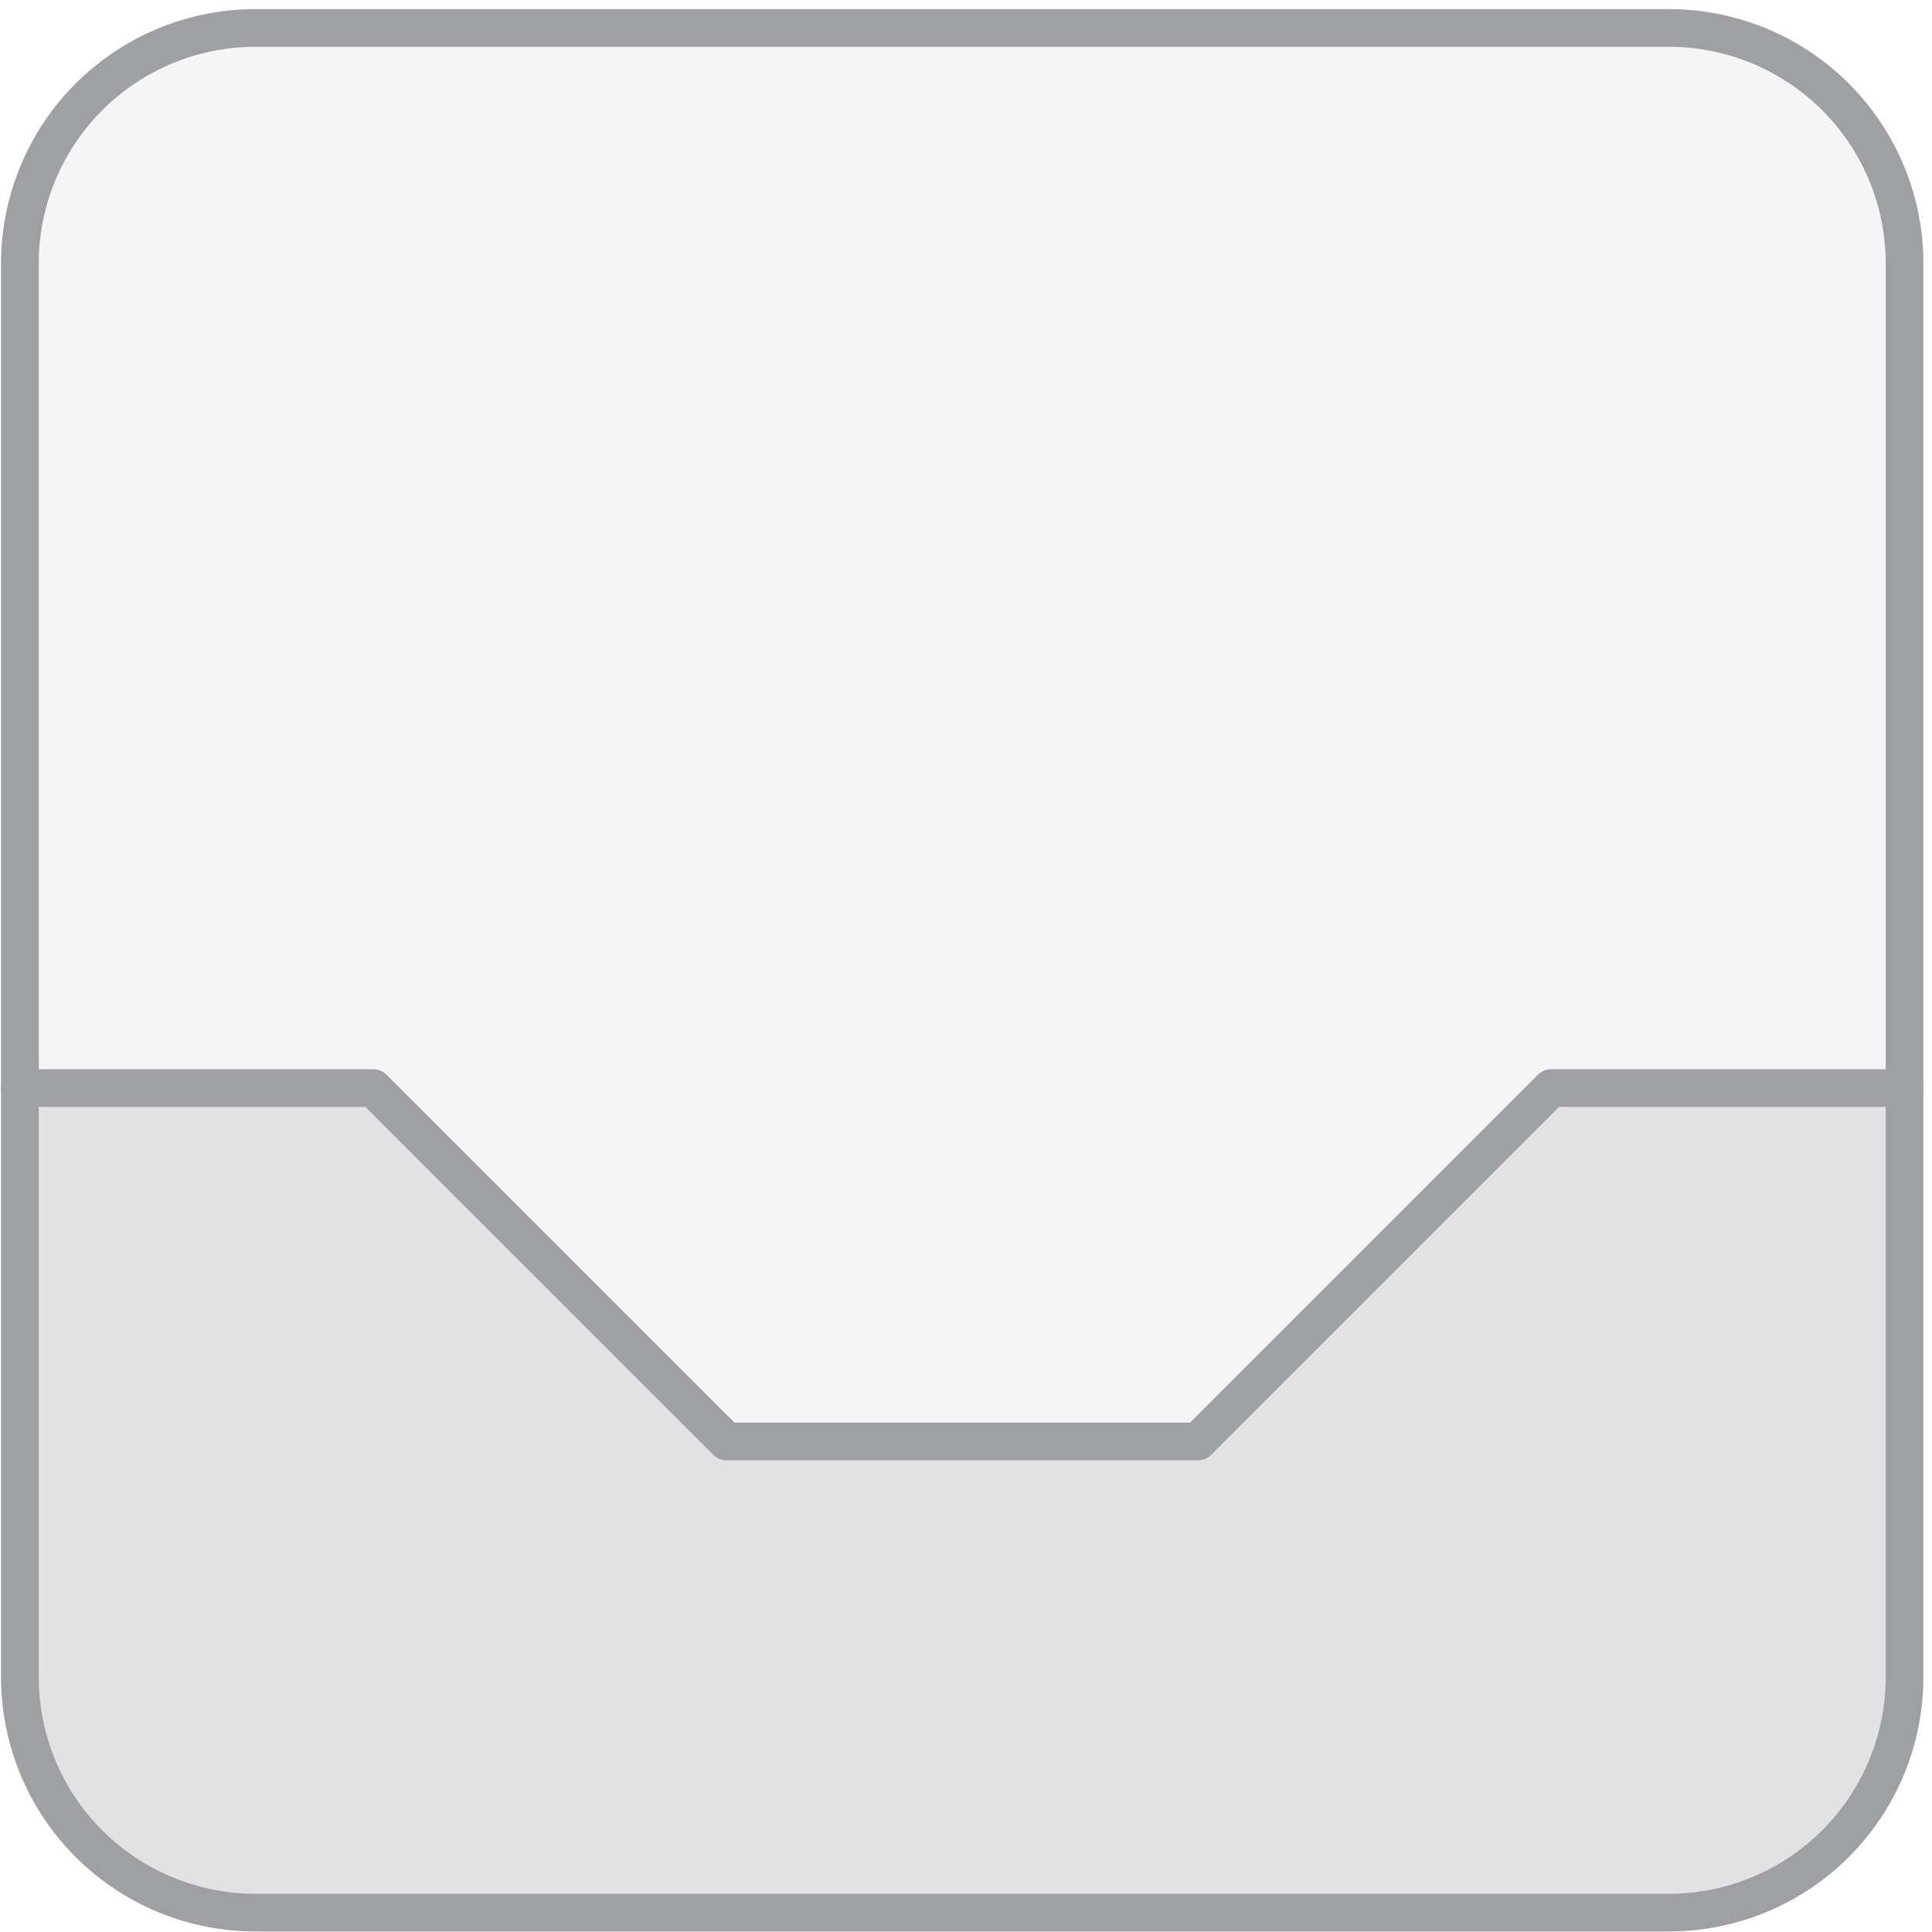 <svg xmlns="http://www.w3.org/2000/svg" width="200" height="200" fill="none"><path fill="#000" fill-opacity=".04" d="M2.06 27.282A24.387 24.387 0 0 1 26.447 2.895H172.77a24.39 24.39 0 0 1 24.388 24.387v146.324a24.388 24.388 0 0 1-24.388 24.387H26.447A24.385 24.385 0 0 1 2.06 173.606V27.282Z"/><path fill="#000" fill-opacity=".08" fill-rule="evenodd" d="M38.64 112.638H2.06v62.197c.26 6.924 4.94 21.175 23.062 23.173h148.172c7.01-.122 21.597-4.782 23.864-22.453v-62.917h-36.581l-36.581 36.581H75.221l-36.58-36.581Z" clip-rule="evenodd"/><path fill="#9FA0A3" d="M195.207 27.283A22.434 22.434 0 0 0 172.77 4.847H26.447A22.437 22.437 0 0 0 4.01 27.283v146.323a22.435 22.435 0 0 0 22.436 22.436H172.77a22.434 22.434 0 0 0 15.865-6.572 22.433 22.433 0 0 0 6.572-15.864V27.283Zm3.902 146.323a26.335 26.335 0 0 1-7.715 18.624 26.334 26.334 0 0 1-18.624 7.714H26.447A26.335 26.335 0 0 1 .109 173.606V27.283A26.34 26.34 0 0 1 26.447.944H172.77a26.337 26.337 0 0 1 26.339 26.339v146.323Z"/><path fill="#9FA0A3" d="M38.64 110.687a1.95 1.95 0 0 1 1.38.571l36.01 36.009h47.158l36.009-36.009.143-.129a1.949 1.949 0 0 1 1.237-.442h36.581l.199.01a1.951 1.951 0 0 1 0 3.881l-.199.011h-35.773l-36.01 36.009a1.95 1.95 0 0 1-1.379.571H75.221a1.95 1.95 0 0 1-1.379-.571l-36.01-36.009H2.06a1.951 1.951 0 0 1 0-3.902h36.58Z"/></svg>